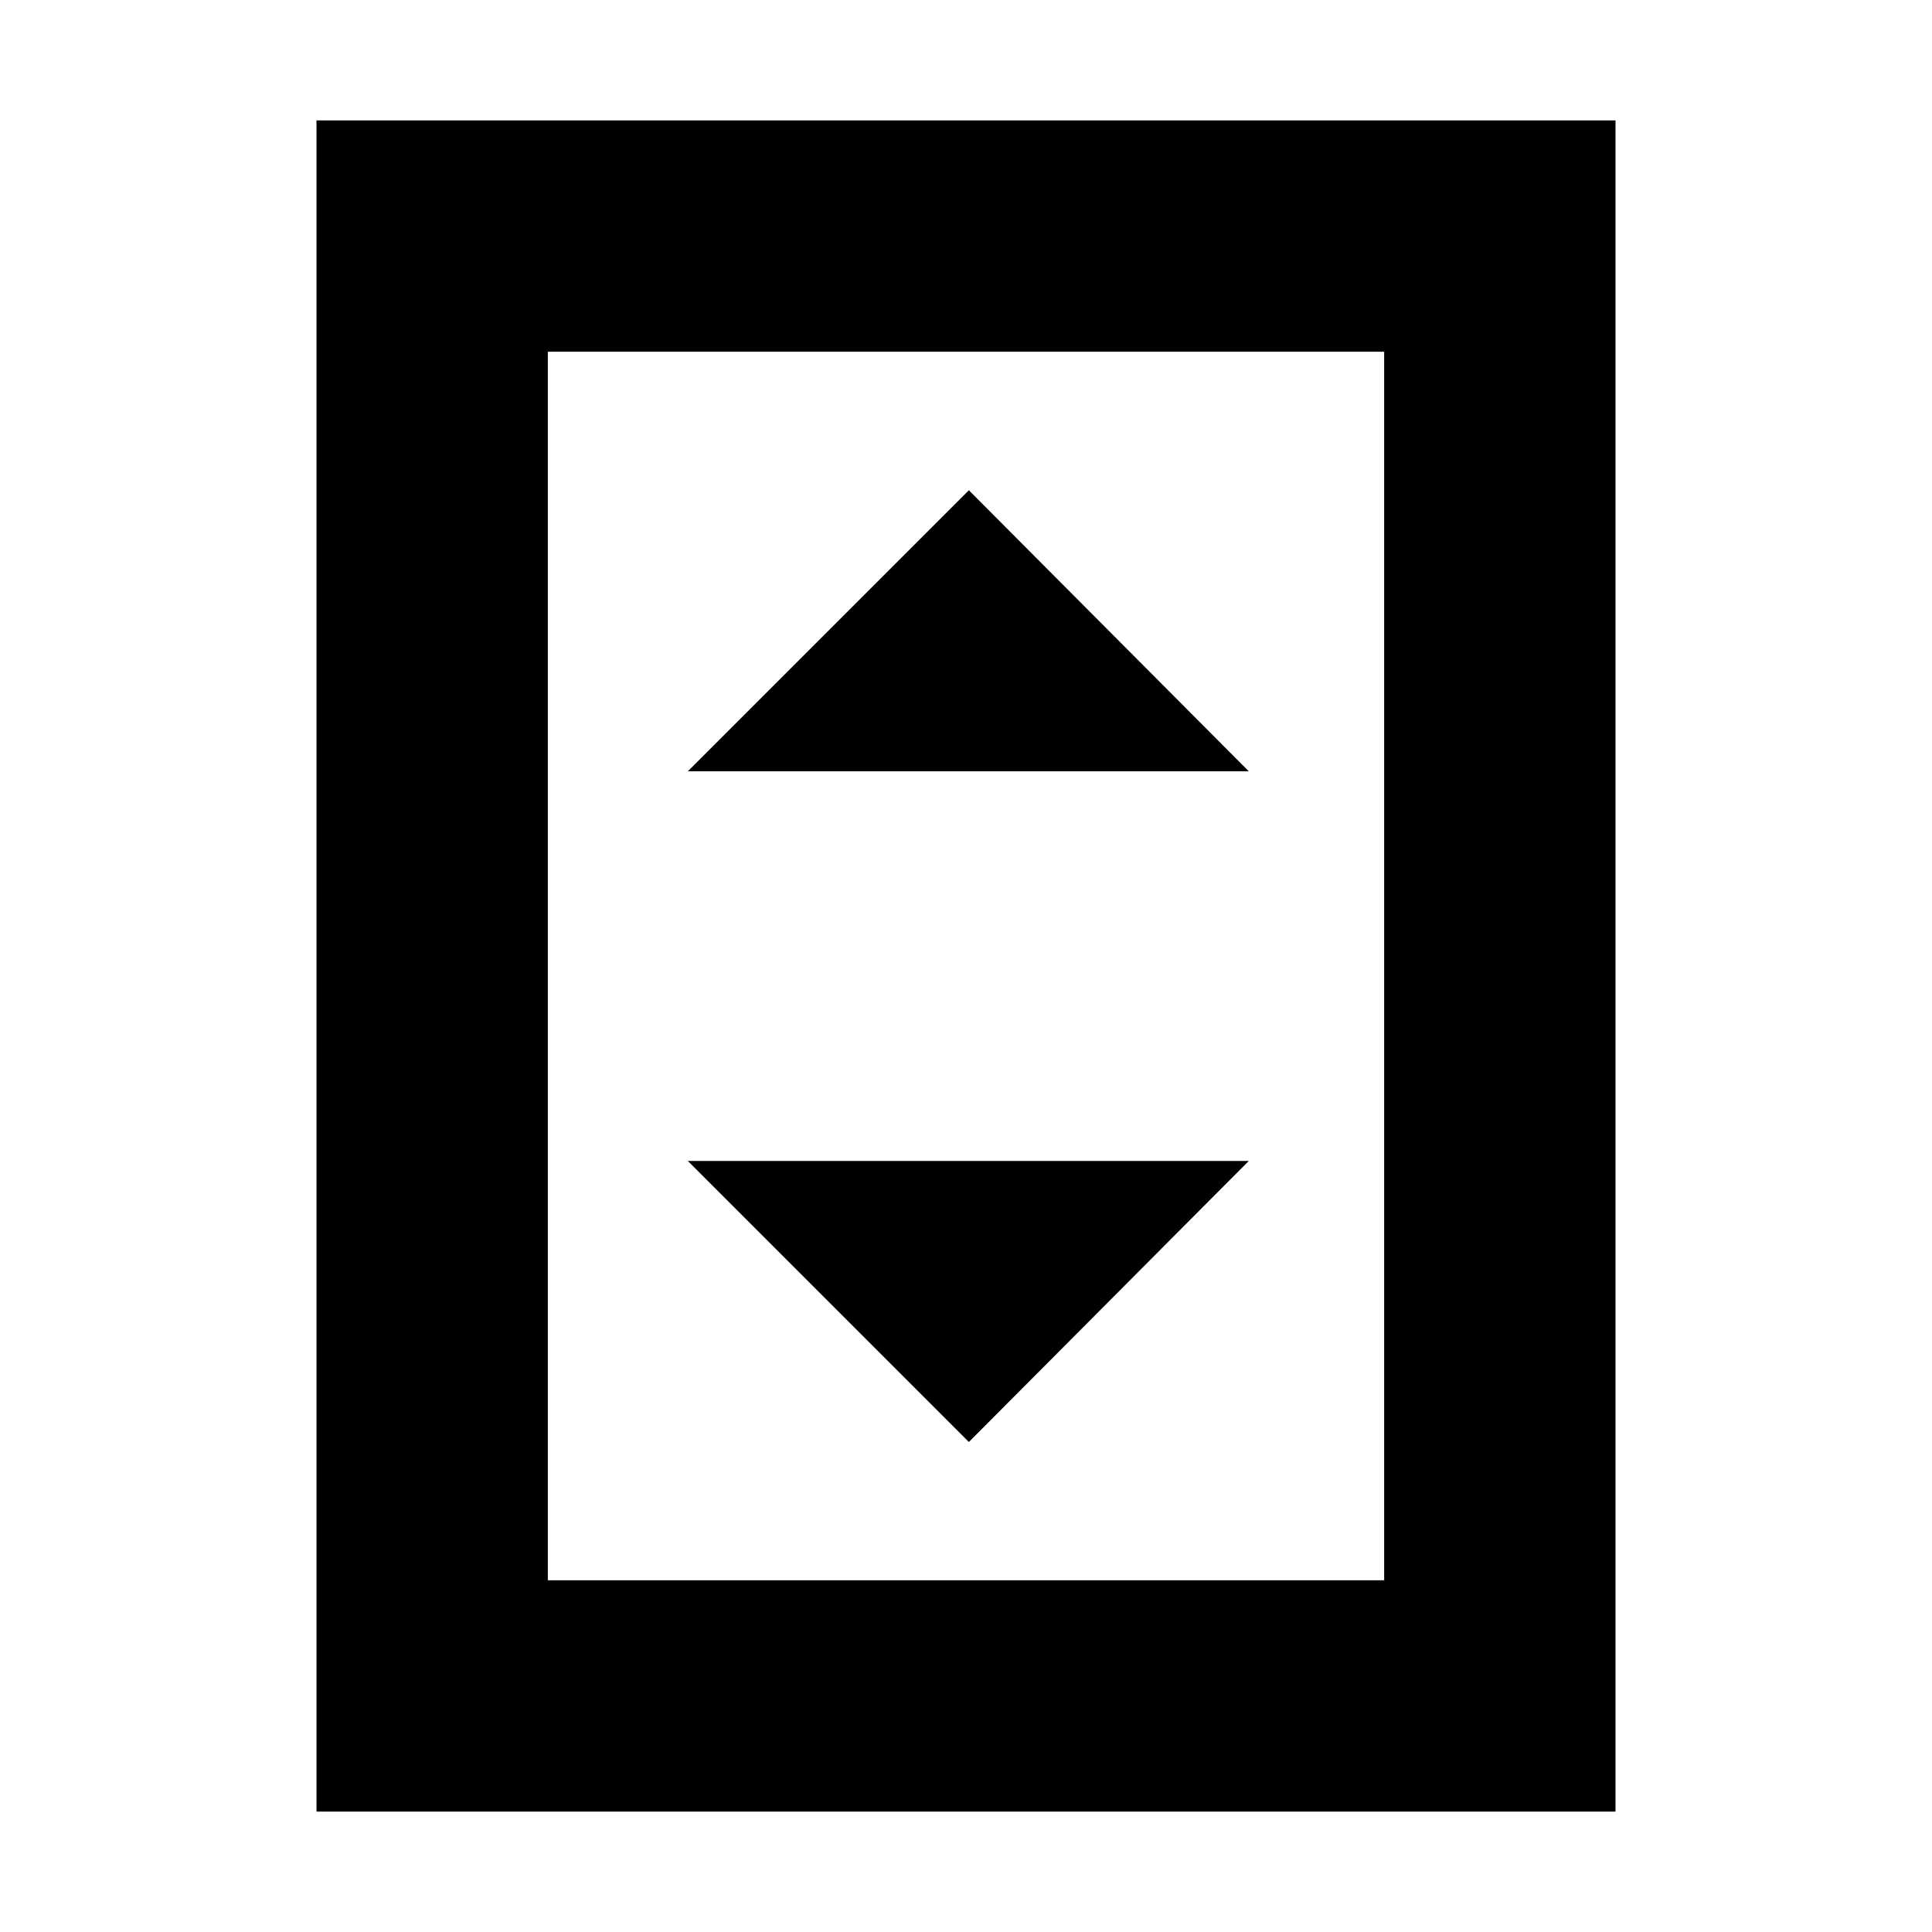 <svg xmlns="http://www.w3.org/2000/svg" height="20" viewBox="0 -960 960 960" width="20"><path d="M341.78-576.74h278.74L481.43-716.39 341.78-576.74Zm139.65 333.26 139.09-139.65H341.78l139.65 139.65ZM802.74-59.83H157.26v-840.34h645.48v840.34ZM687.78-174.78v-610.44H272.22v610.44h415.56Zm0-610.44H272.22h415.56Z"/></svg>
